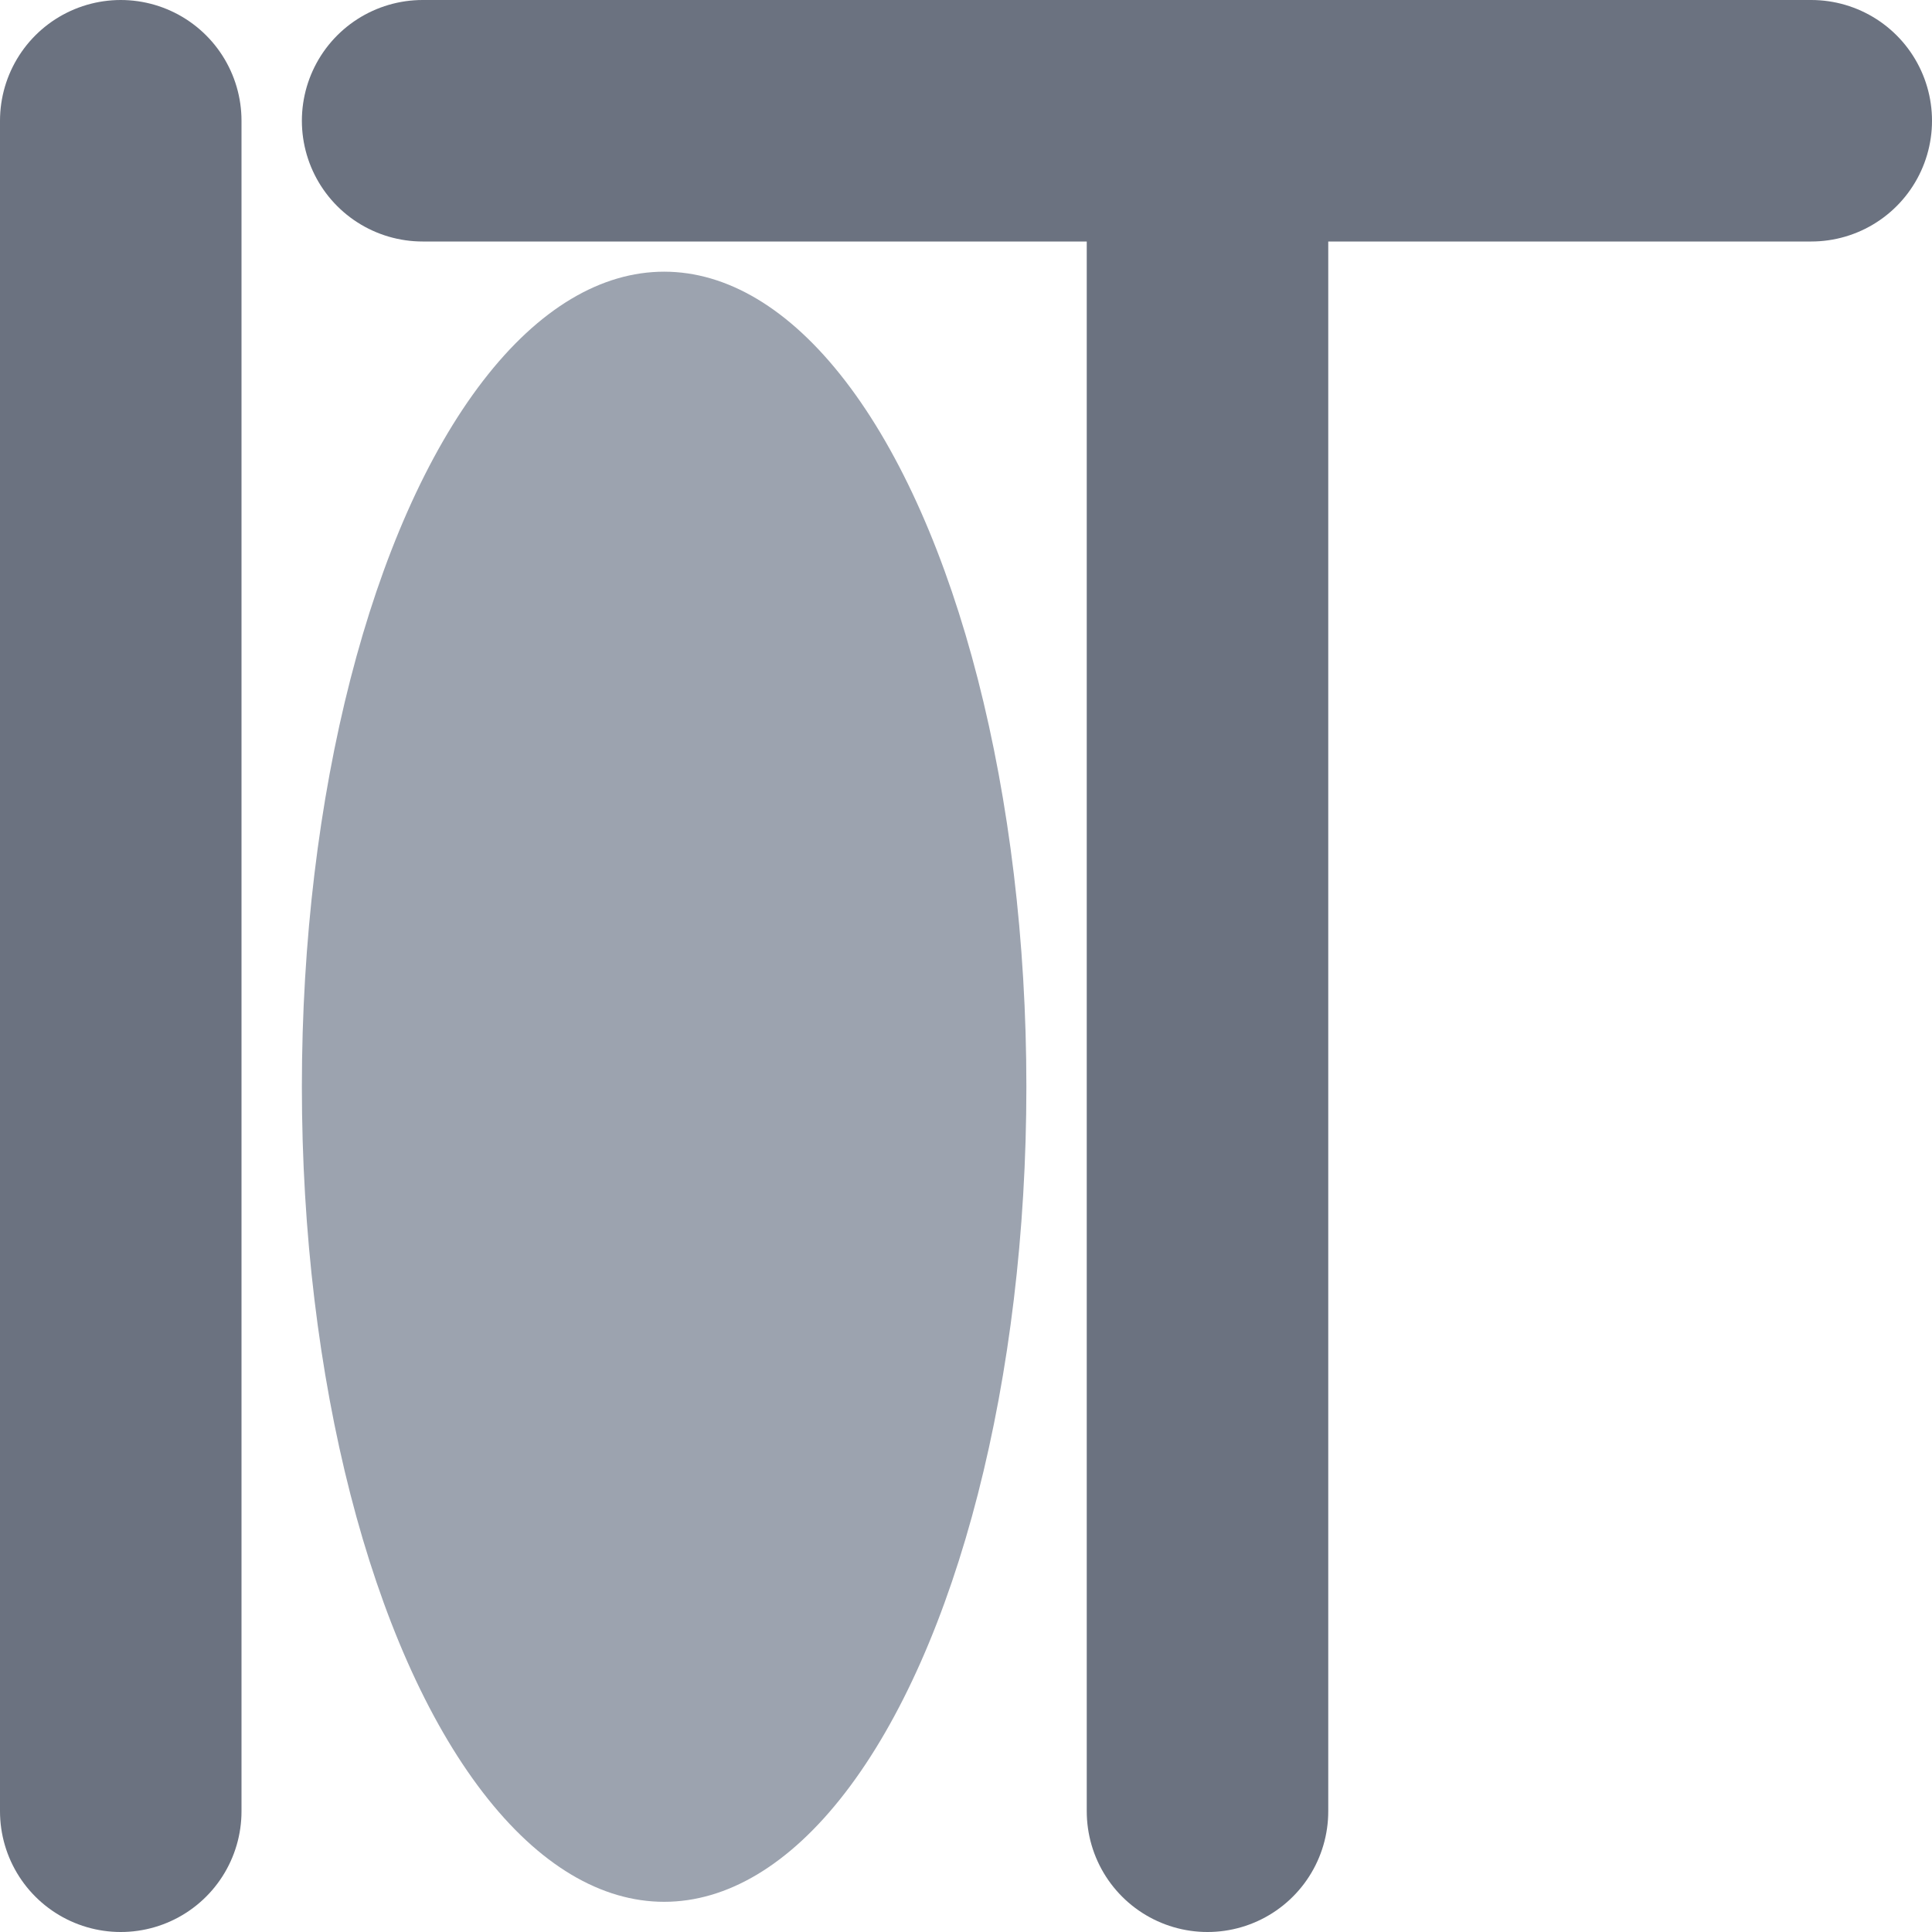 <svg width="32" height="32" viewBox="0 0 32 32" fill="none" xmlns="http://www.w3.org/2000/svg">
  <path d="M2,2 l0,28 M7,2 l23,0 M20,2 l0,28" stroke="#6B7280" stroke-linecap="round" stroke-width="4"/>
  <ellipse cx="11" cy="18" rx="6" ry="13.5" fill="#9CA3AF" />
</svg>
